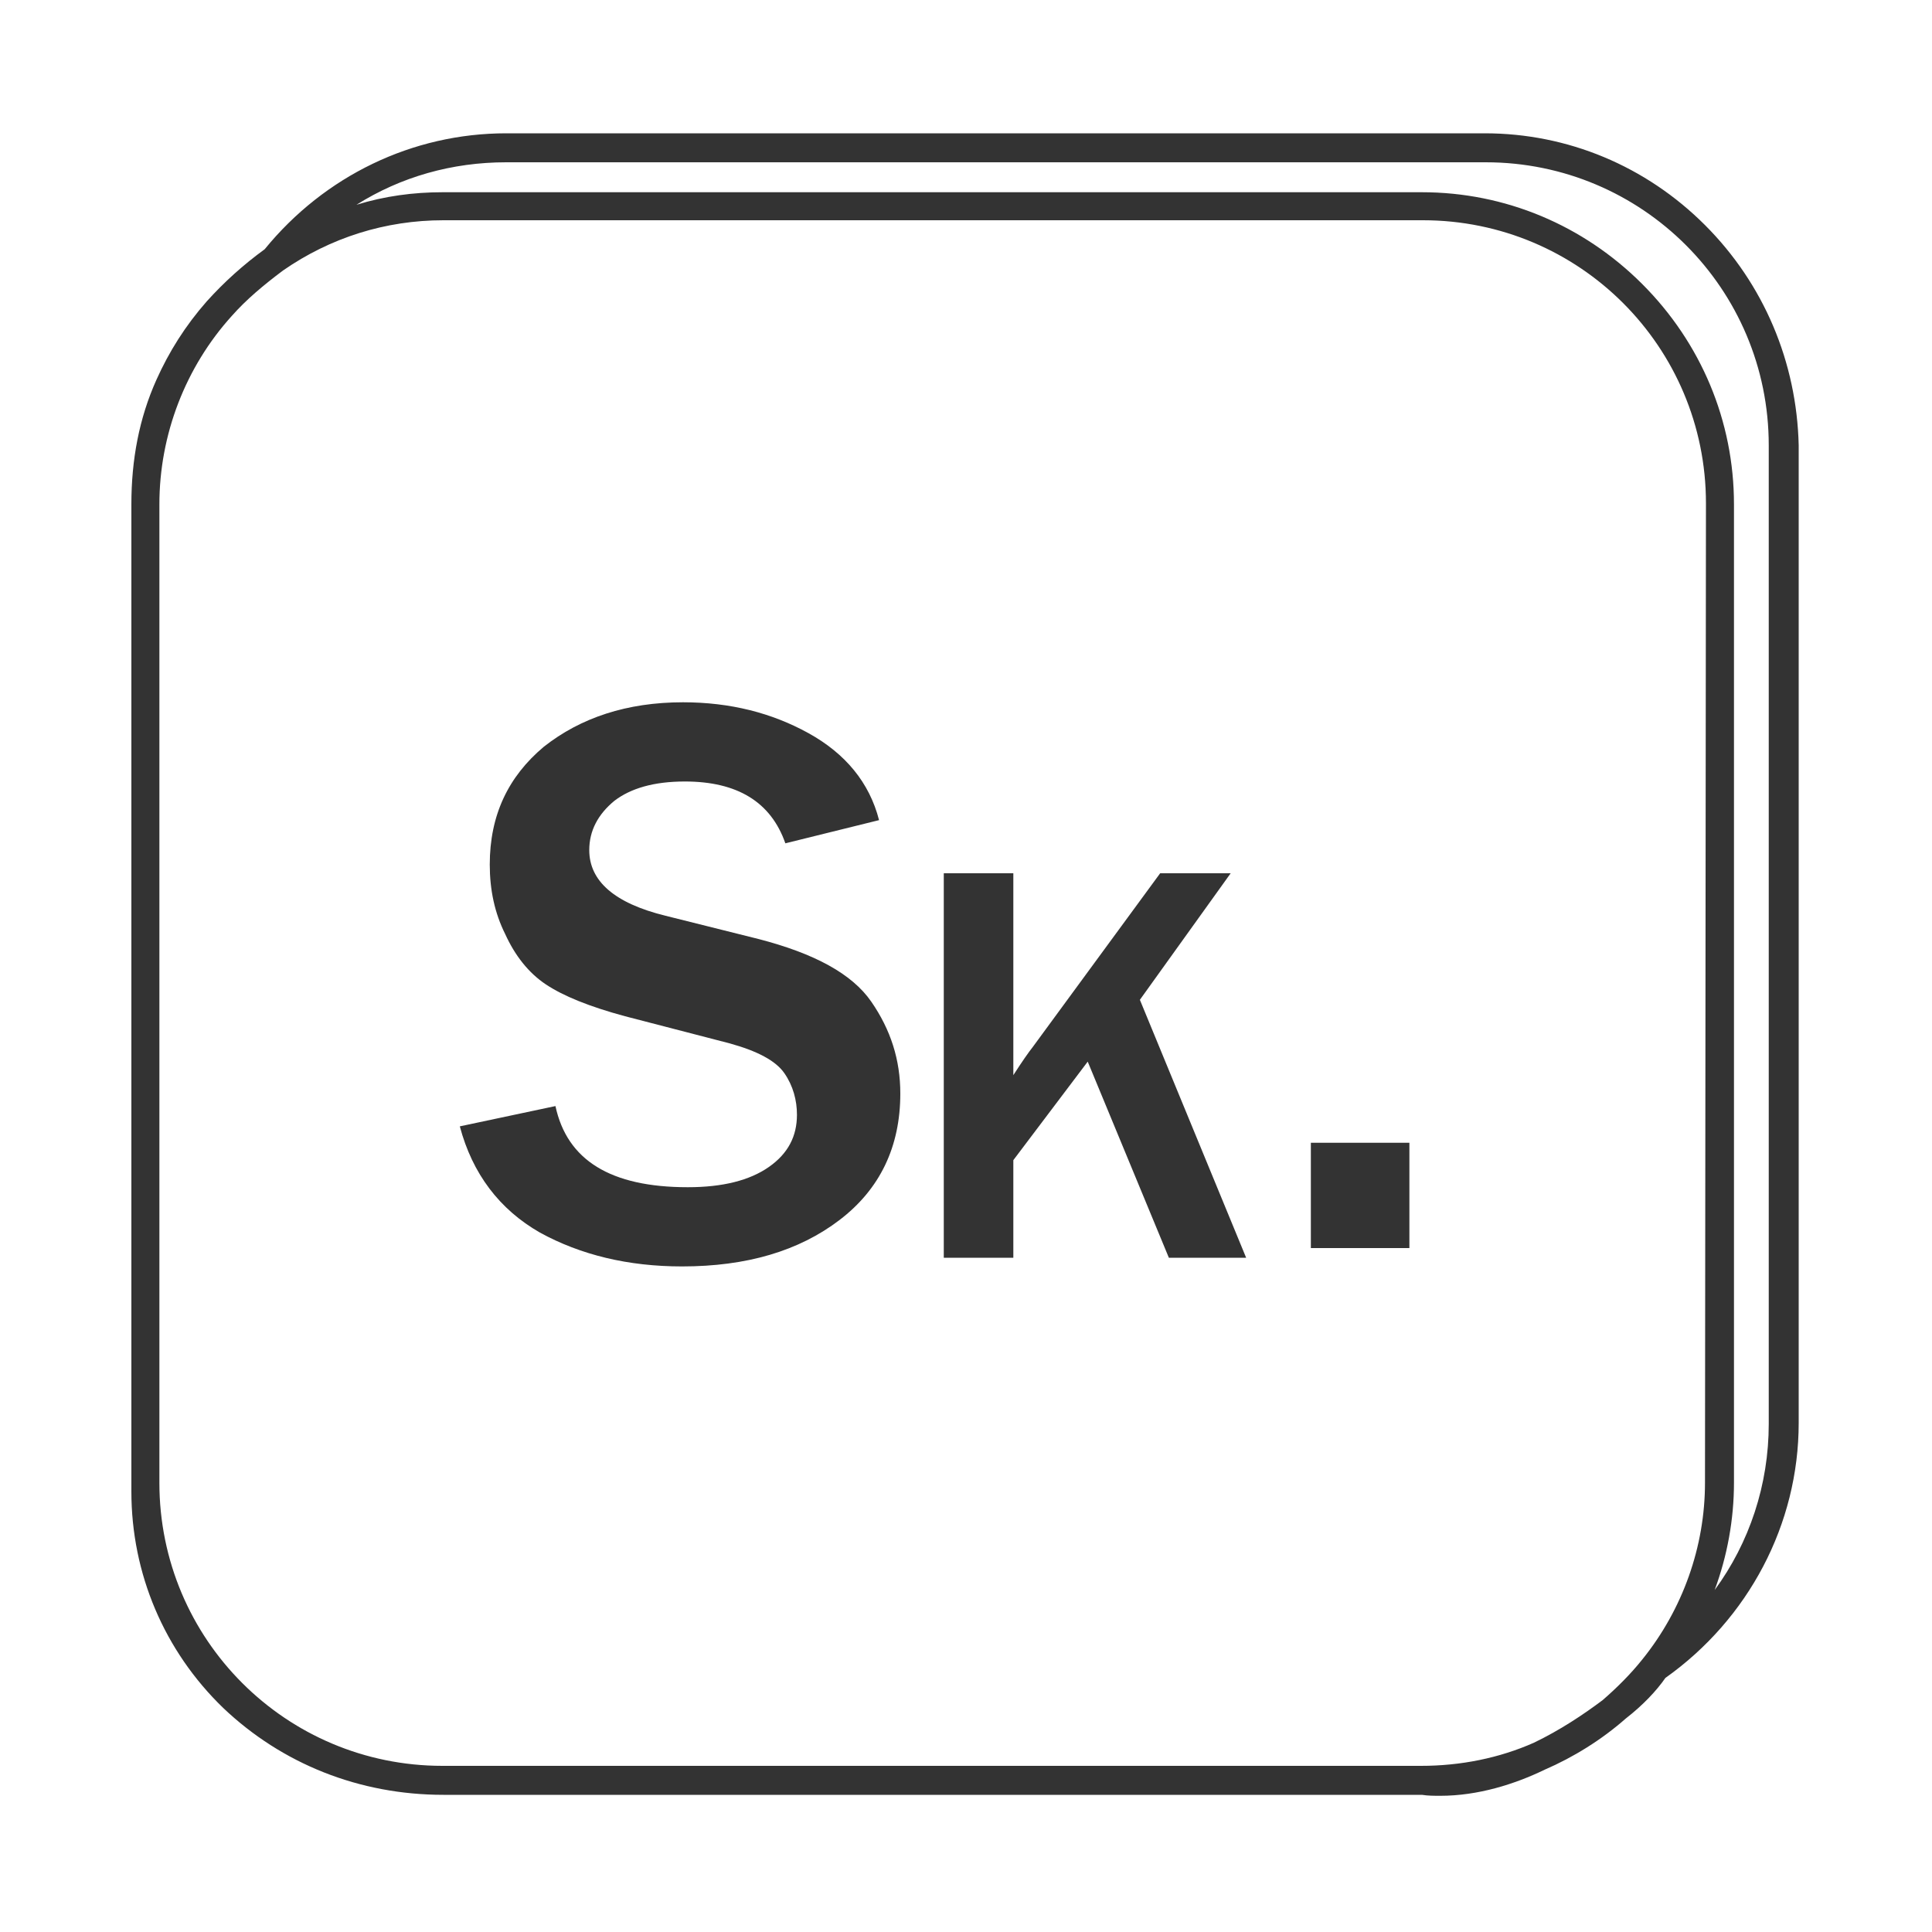 <?xml version="1.0" encoding="utf-8"?>
<!-- Generator: Adobe Illustrator 21.0.0, SVG Export Plug-In . SVG Version: 6.00 Build 0)  -->
<svg version="1.1" id="图层_1" xmlns="http://www.w3.org/2000/svg" xmlns:xlink="http://www.w3.org/1999/xlink" x="0px" y="0px"
	 viewBox="0 0 200 200" style="enable-background:new 0 0 200 200;" xml:space="preserve">
<style type="text/css">
	.st0{fill:#333333;}
</style>
<path class="st0" d="M47.6,116.6l9.9-2.1c1.2,5.6,5.7,8.4,13.7,8.4c3.6,0,6.4-0.7,8.4-2.1c2-1.4,2.9-3.2,2.9-5.4
	c0-1.5-0.4-3-1.3-4.3c-0.9-1.3-2.8-2.3-5.7-3.1l-10.8-2.8c-3.7-1-6.4-2.1-8.2-3.3c-1.8-1.2-3.2-3-4.2-5.2c-1.1-2.2-1.6-4.6-1.6-7.2
	c0-5.1,1.9-9.1,5.6-12.2c3.8-3,8.6-4.6,14.4-4.6c4.9,0,9.2,1.1,13,3.2c3.8,2.1,6.3,5.1,7.3,9l-9.7,2.4c-1.5-4.3-5-6.4-10.4-6.4
	c-3.2,0-5.6,0.7-7.3,2C61.9,84.3,61,86,61,88c0,3.2,2.6,5.5,7.9,6.8l9.6,2.4c5.8,1.5,9.7,3.6,11.7,6.5c2,2.9,3,6,3,9.5
	c0,5.5-2.1,9.9-6.3,13.1c-4.2,3.2-9.6,4.8-16.3,4.8c-5.6,0-10.5-1.2-14.7-3.5C51.7,125.2,48.9,121.5,47.6,116.6z M129,130.2h-8
	l-8.4-20.3l-7.7,10.2v10.1h-7.2V90.4h7.2v20.9c0.9-1.4,1.6-2.4,2-2.9l13.2-18h7.3l-9.4,13.1L129,130.2z M145.9,118.3v10.9h-10.2
	v-10.9H145.9z"/>
<path class="st0" d="M176.5,23.3c-6.1-6.1-14.2-9.5-22.8-9.5H52.4c-9.7,0-18.8,4.4-25,12c-2.2,1.6-4.2,3.4-6,5.4
	c-2.2,2.5-3.9,5.2-5.2,8.1c-1.8,4-2.6,8.3-2.6,12.9v102.2c0,8.5,3.4,16.5,9.5,22.4c6.1,5.8,14.1,9,22.8,9h101.3
	c0.6,0.1,1.3,0.1,1.9,0.1c3.9,0,7.7-1.2,10.8-2.7c3-1.3,5.9-3.1,8.4-5.3c1.8-1.4,3.2-2.9,4.1-4.2c8.6-6.1,13.8-15.9,13.8-26.4V46.1
	C186,37.5,182.6,29.4,176.5,23.3z M176.5,153.5c0,6.6-2.3,13.1-6.5,18.3c-1.2,1.5-2.6,2.9-4.1,4.2c-2,1.5-4.4,3.1-7.1,4.4
	c-3.6,1.6-7.6,2.4-11.7,2.4H45.8c-16.2,0-29.3-13.1-29.3-29.3V52.2c0-7.2,2.7-14.2,7.5-19.5c1.5-1.7,3.3-3.2,5.3-4.7
	c4.9-3.4,10.6-5.2,16.6-5.2h101.4c16.2,0,29.3,13.1,29.3,29.3L176.5,153.5L176.5,153.5z M183.1,147.4c0,6.3-2,12.3-5.6,17.2
	c1.3-3.5,2-7.3,2-11.1V52.2c0-8.6-3.4-16.7-9.5-22.8c-6.1-6.1-14.2-9.5-22.8-9.5H45.8c-3,0-6,0.4-8.9,1.3c4.6-2.9,9.9-4.4,15.5-4.4
	h101.4c16.2,0,29.3,13.1,29.3,29.3L183.1,147.4L183.1,147.4z"/>
</svg>
